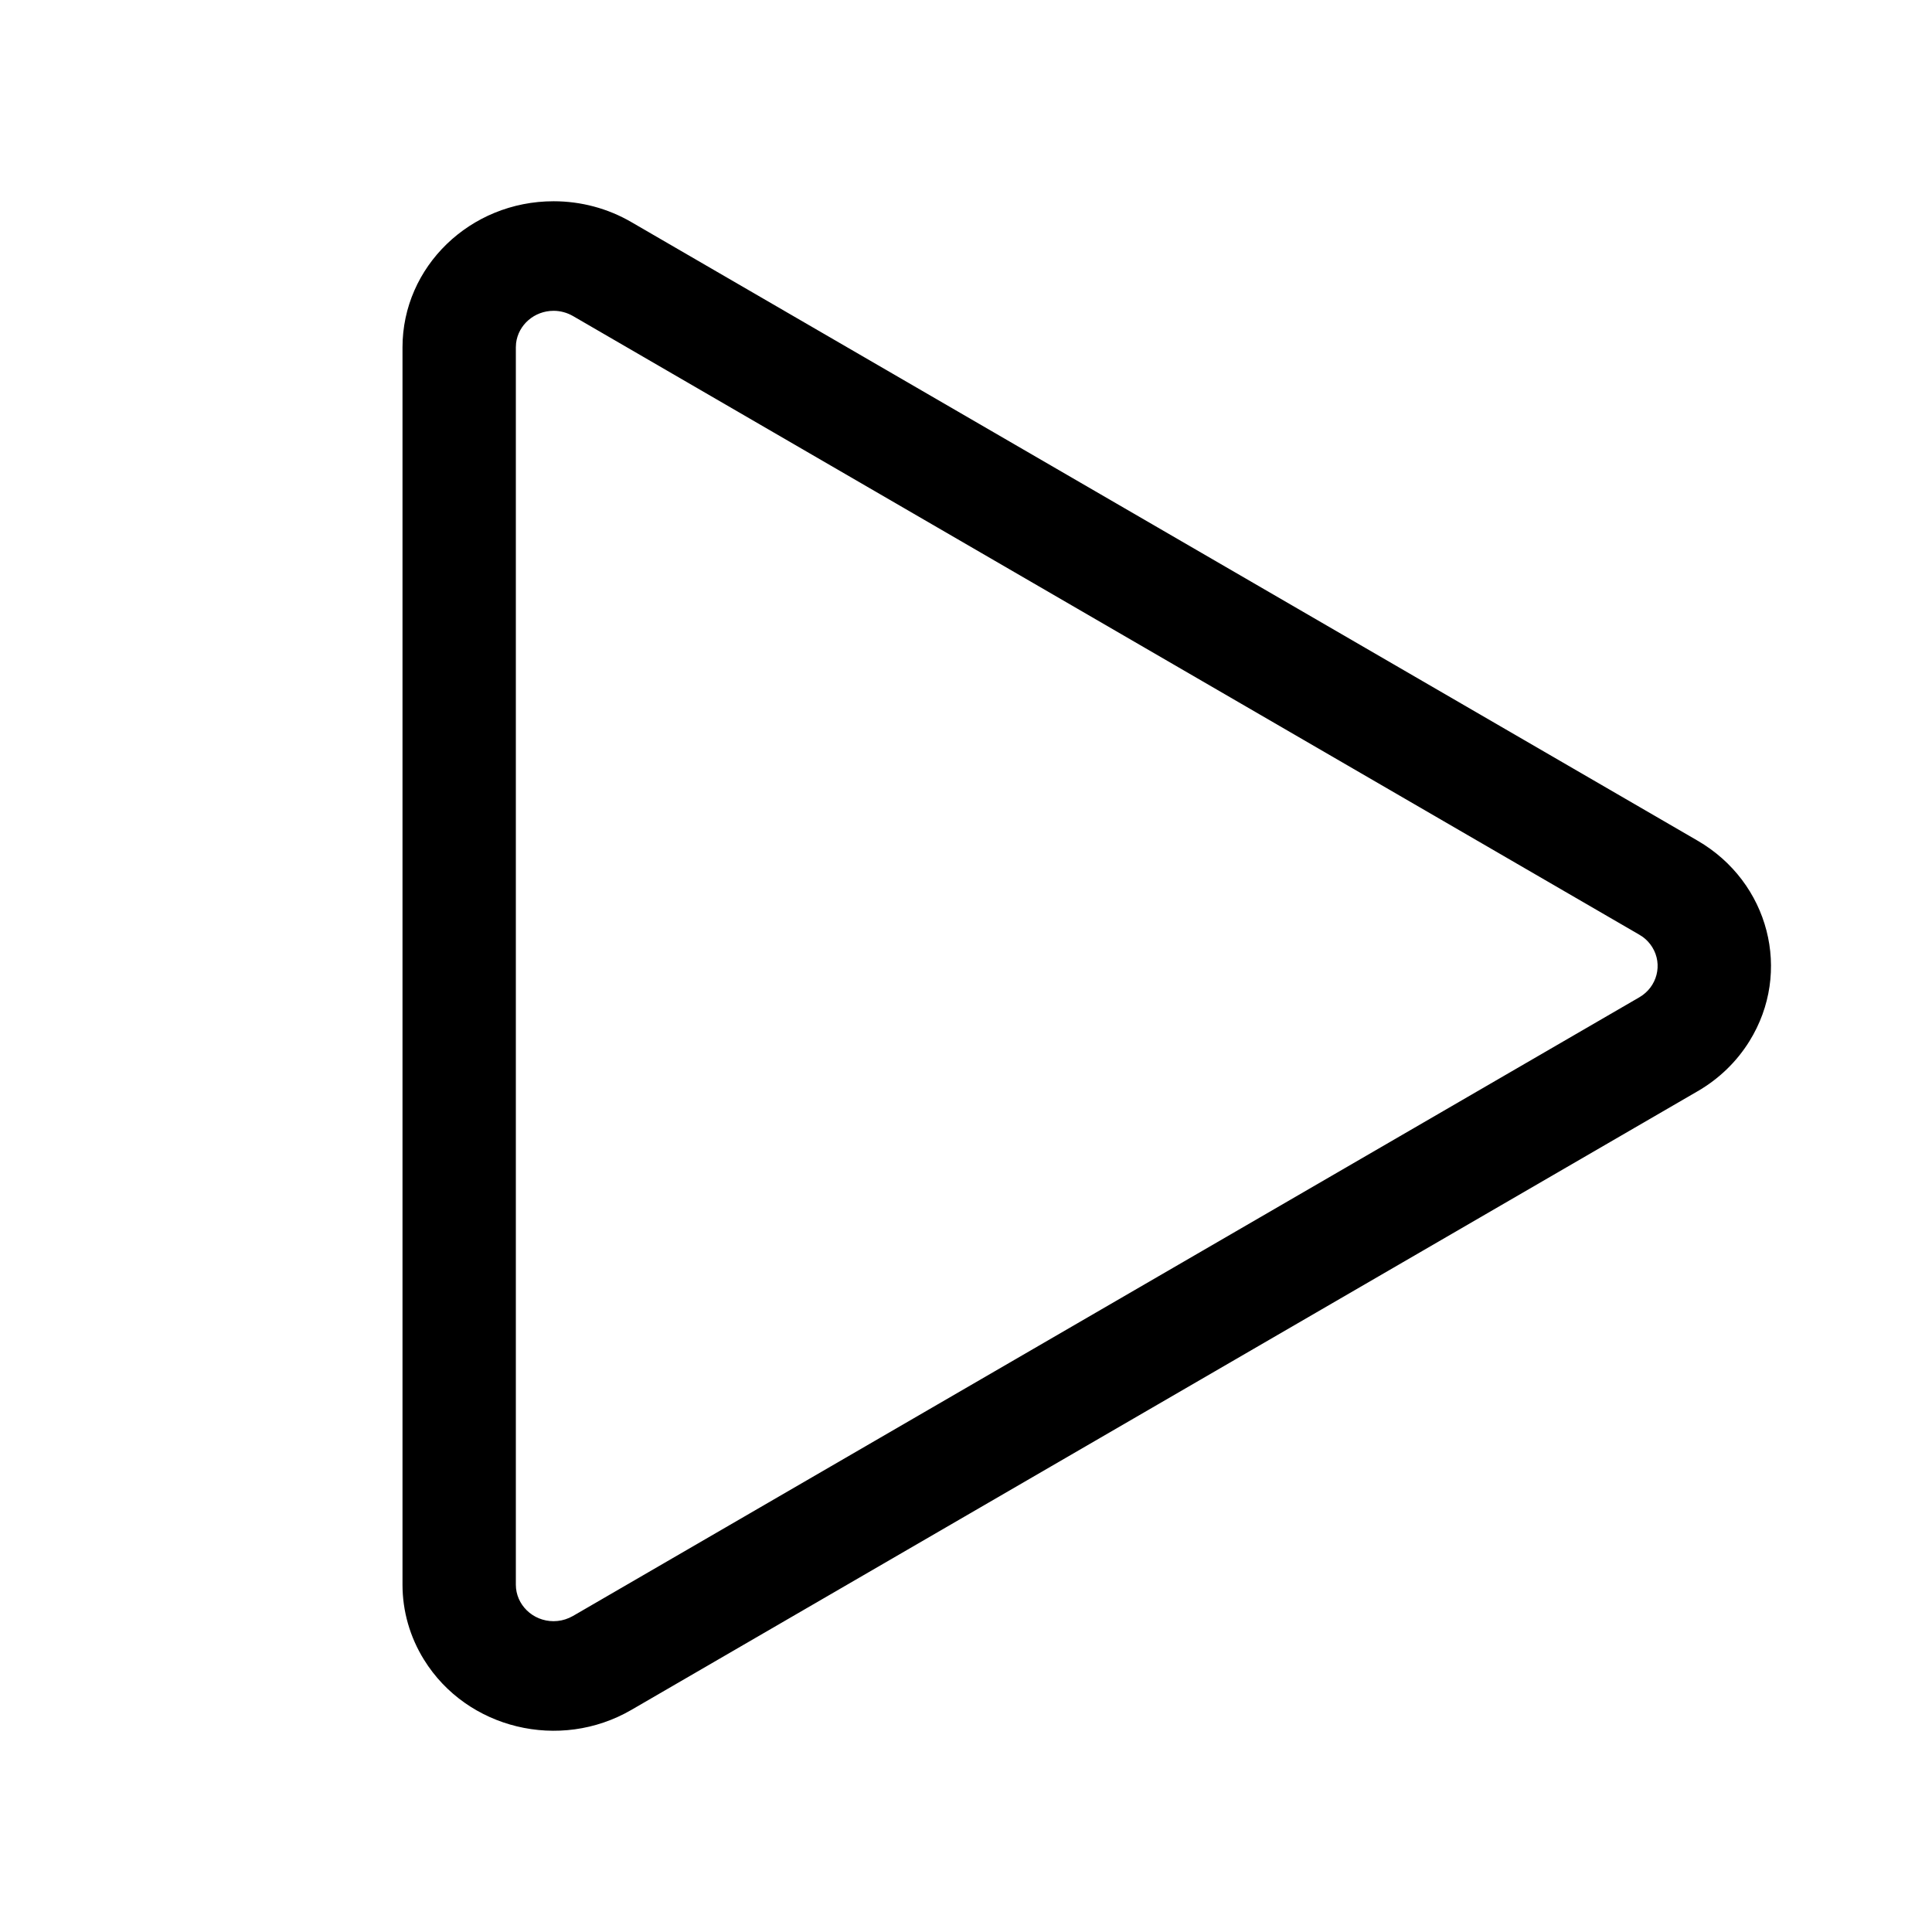 <svg xmlns="http://www.w3.org/2000/svg" xmlns:xlink="http://www.w3.org/1999/xlink" fill="none" version="1.1" width="24" height="24" viewBox="0 0 24 24"><defs><clipPath id="master_svg0_77_4284"><rect x="0" y="0" width="24" height="24" rx="0"/></clipPath></defs><g clip-path="url(#master_svg0_77_4284)"><g><path d="M6.877,2.5C7.217,2.5,7.551,2.589,7.843,2.759C7.843,2.759,21.088,10.443,21.088,10.443C21.088,10.443,21.088,10.443,21.088,10.443C21.977,10.959,22.266,12.074,21.732,12.934C21.574,13.189,21.353,13.403,21.088,13.556C21.088,13.556,7.843,21.241,7.843,21.241C7.843,21.241,7.843,21.241,7.843,21.241C6.954,21.757,5.801,21.478,5.268,20.619C5.092,20.336,5,20.014,5,19.685C5,19.685,5,4.315,5,4.315C5,4.315,5,4.315,5,4.315C5,3.313,5.84,2.5,6.877,2.5C6.877,2.5,6.877,2.5,6.877,2.5C6.877,2.5,6.877,2.5,6.877,2.5ZM6.877,3.861C6.639,3.861,6.439,4.034,6.411,4.262C6.411,4.262,6.408,4.315,6.408,4.315C6.408,4.315,6.408,19.685,6.408,19.685C6.408,19.685,6.408,19.685,6.408,19.685C6.408,19.935,6.618,20.139,6.877,20.139C6.944,20.139,7.009,20.125,7.07,20.098C7.07,20.098,7.118,20.074,7.118,20.074C7.118,20.074,20.364,12.389,20.364,12.389C20.364,12.389,20.364,12.389,20.364,12.389C20.586,12.26,20.658,11.981,20.525,11.766C20.495,11.718,20.456,11.675,20.409,11.64C20.409,11.64,20.364,11.611,20.364,11.611C20.364,11.611,7.118,3.926,7.118,3.926C7.118,3.926,7.118,3.926,7.118,3.926C7.045,3.884,6.962,3.861,6.877,3.861C6.877,3.861,6.877,3.861,6.877,3.861C6.877,3.861,6.877,3.861,6.877,3.861Z" fill="#000000" fill-opacity="1"/></g></g></svg>